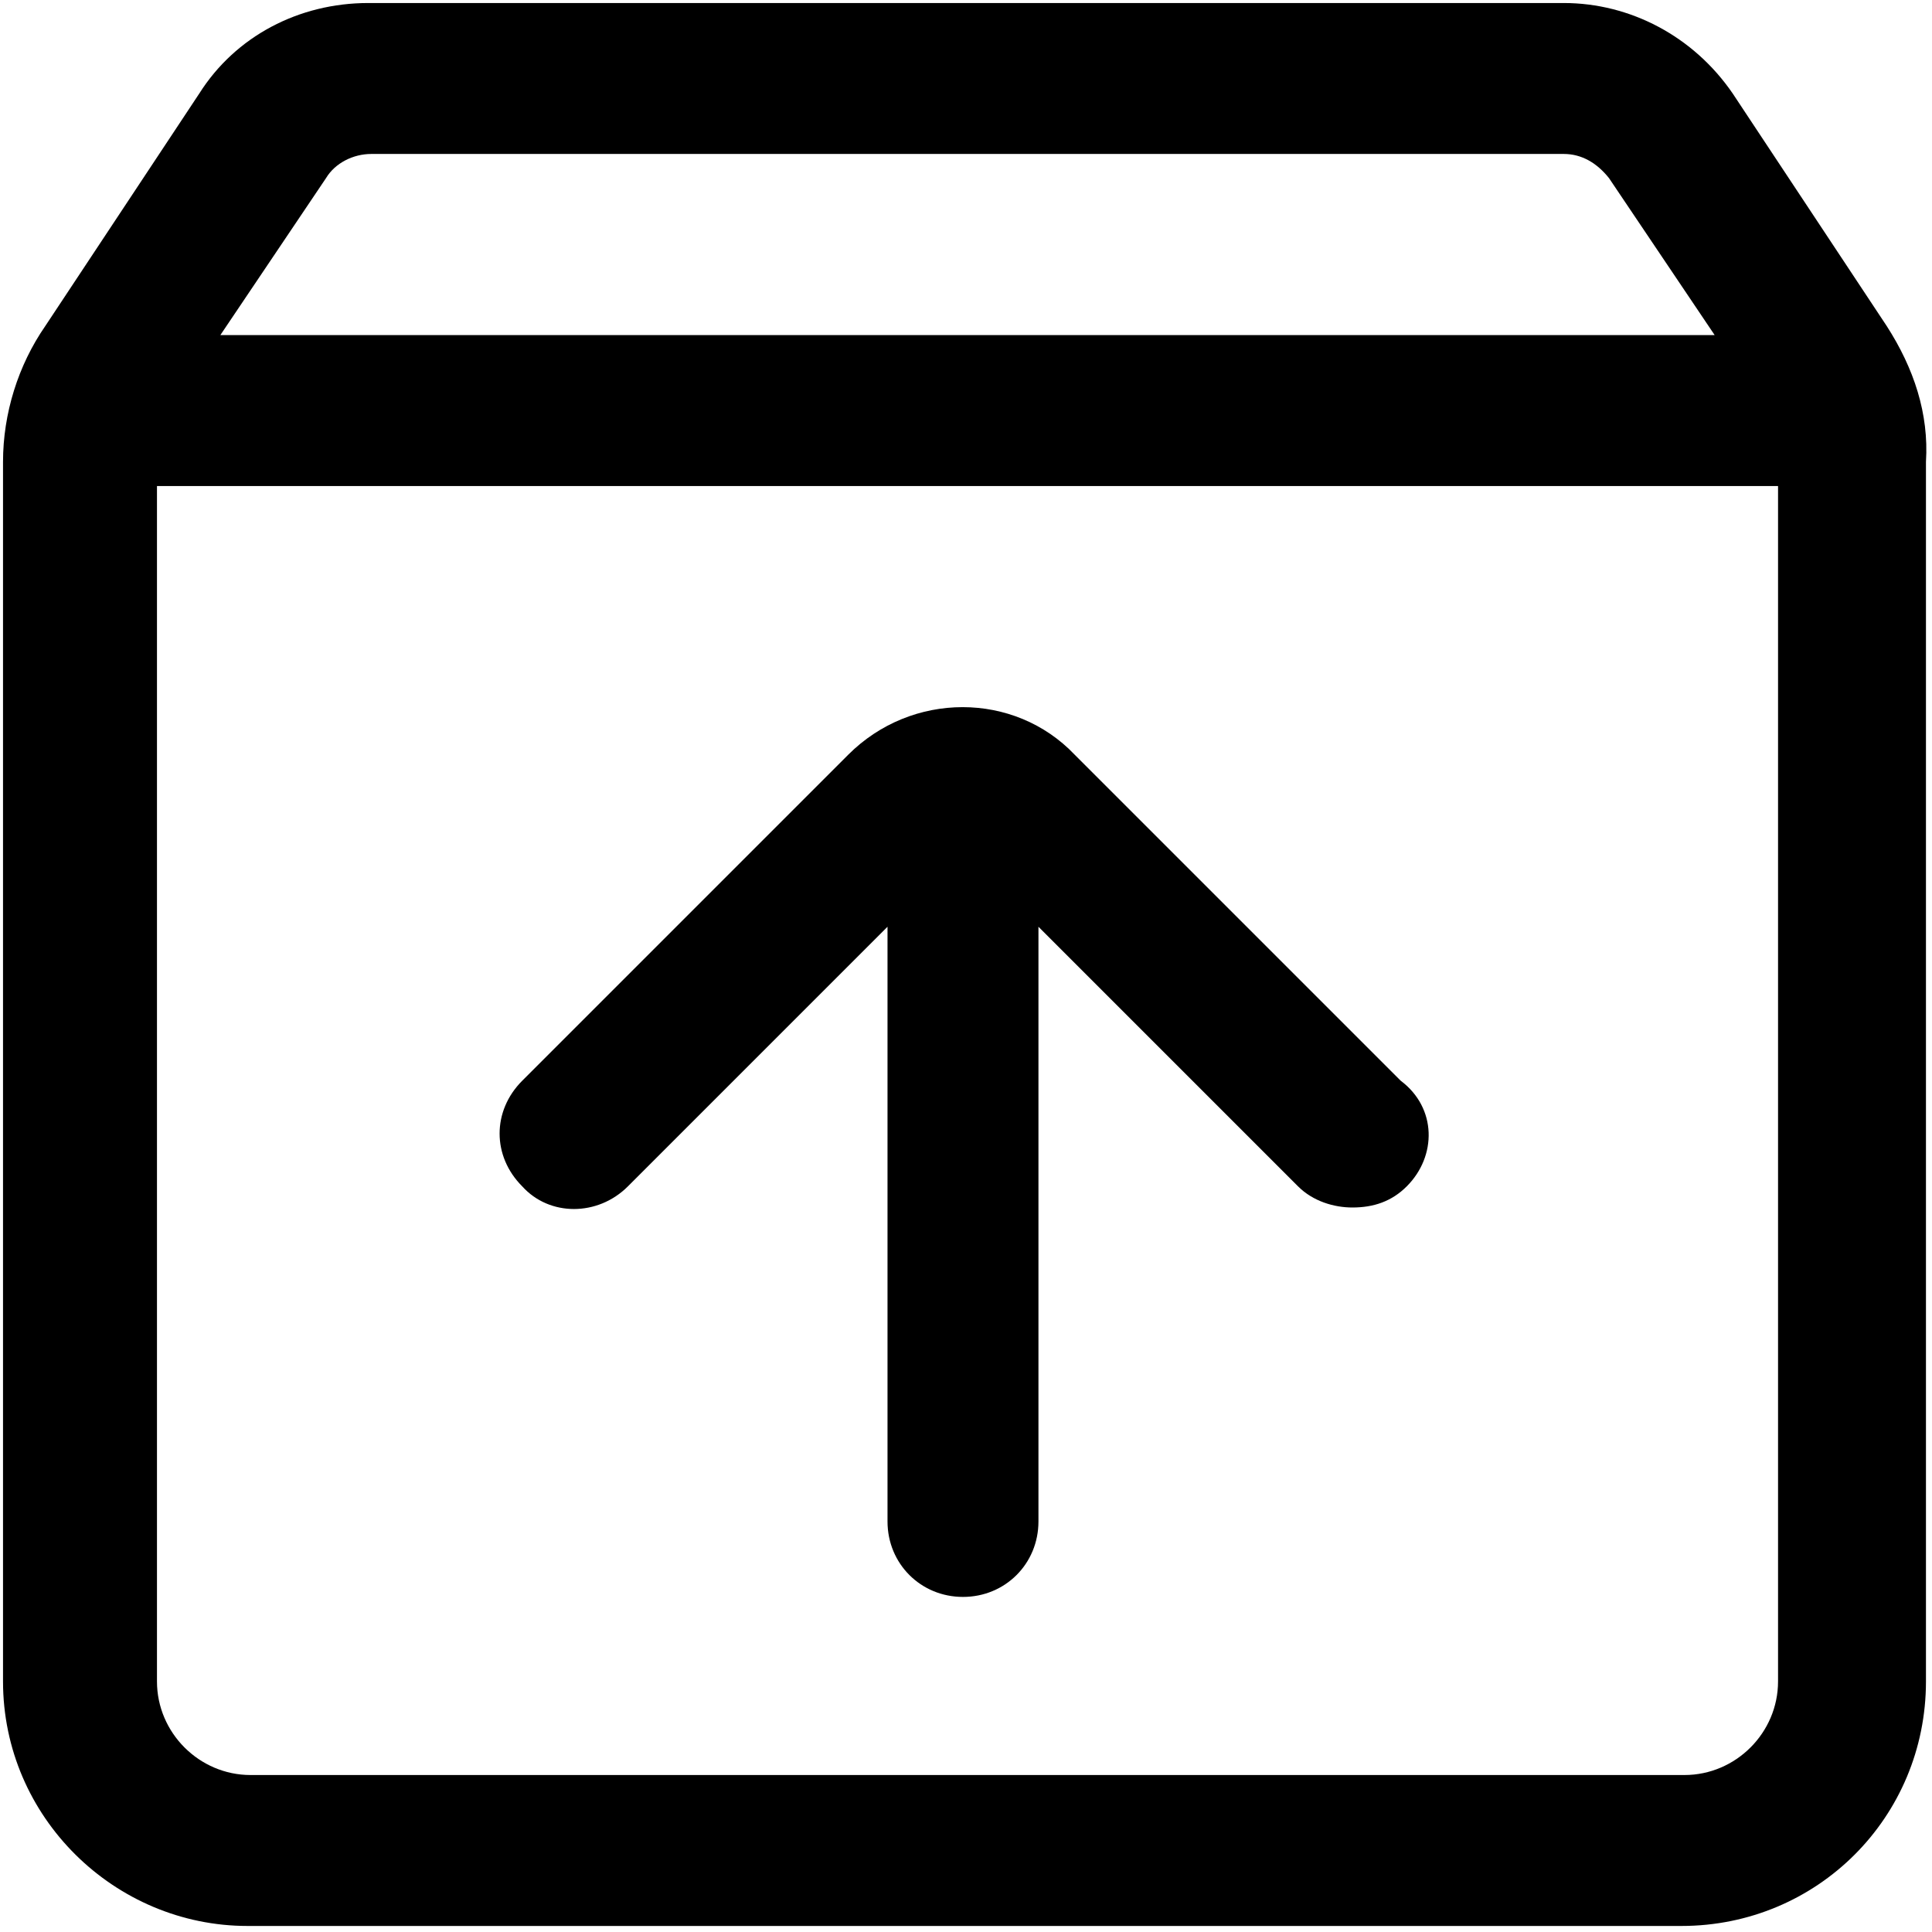 <?xml version="1.0" encoding="utf-8"?>
<!-- Generator: Adobe Illustrator 27.8.1, SVG Export Plug-In . SVG Version: 6.00 Build 0)  -->
<svg version="1.1" id="Layer_1" xmlns="http://www.w3.org/2000/svg" xmlns:xlink="http://www.w3.org/1999/xlink" x="0px" y="0px"
	 viewBox="0 0 64 64" enable-background="new 0 0 64 64" xml:space="preserve">
<path fill="#000000" d="M62.5,10.8l-5.1-7.7c-1.3-1.9-3.4-3-5.6-3H12.2c-2.3,0-4.4,1.1-5.6,3l-5.1,7.7c-0.9,1.3-1.4,2.9-1.4,4.5
	v40.4c0,4.5,3.7,8.1,8.1,8.1h47.5c4.5,0,8.1-3.6,8.1-8.1V15.3C63.9,13.7,63.4,12.2,62.5,10.8z M10.8,5.9c0.3-0.5,0.9-0.8,1.5-0.8
	h39.5c0.6,0,1.1,0.3,1.5,0.8l3.5,5.2H7.3L10.8,5.9z M58.9,55.7c0,1.7-1.4,3.1-3.1,3.1H8.3c-1.7,0-3.1-1.4-3.1-3.1V16.1h53.7V55.7z"
	/>
<path fill="#000000" d="M46.6,39.3c-0.5,0.5-1.1,0.7-1.8,0.7c-0.6,0-1.3-0.2-1.8-0.7l-8.6-8.6v19.7c0,1.4-1.1,2.5-2.5,2.5
	s-2.5-1.1-2.5-2.5V30.7l-8.6,8.6c-1,1-2.6,1-3.5,0c-1-1-1-2.5,0-3.5l10.8-10.8c2.1-2.1,5.5-2.1,7.5,0l10.8,10.8
	C47.6,36.7,47.6,38.3,46.6,39.3z"/>
</svg>
